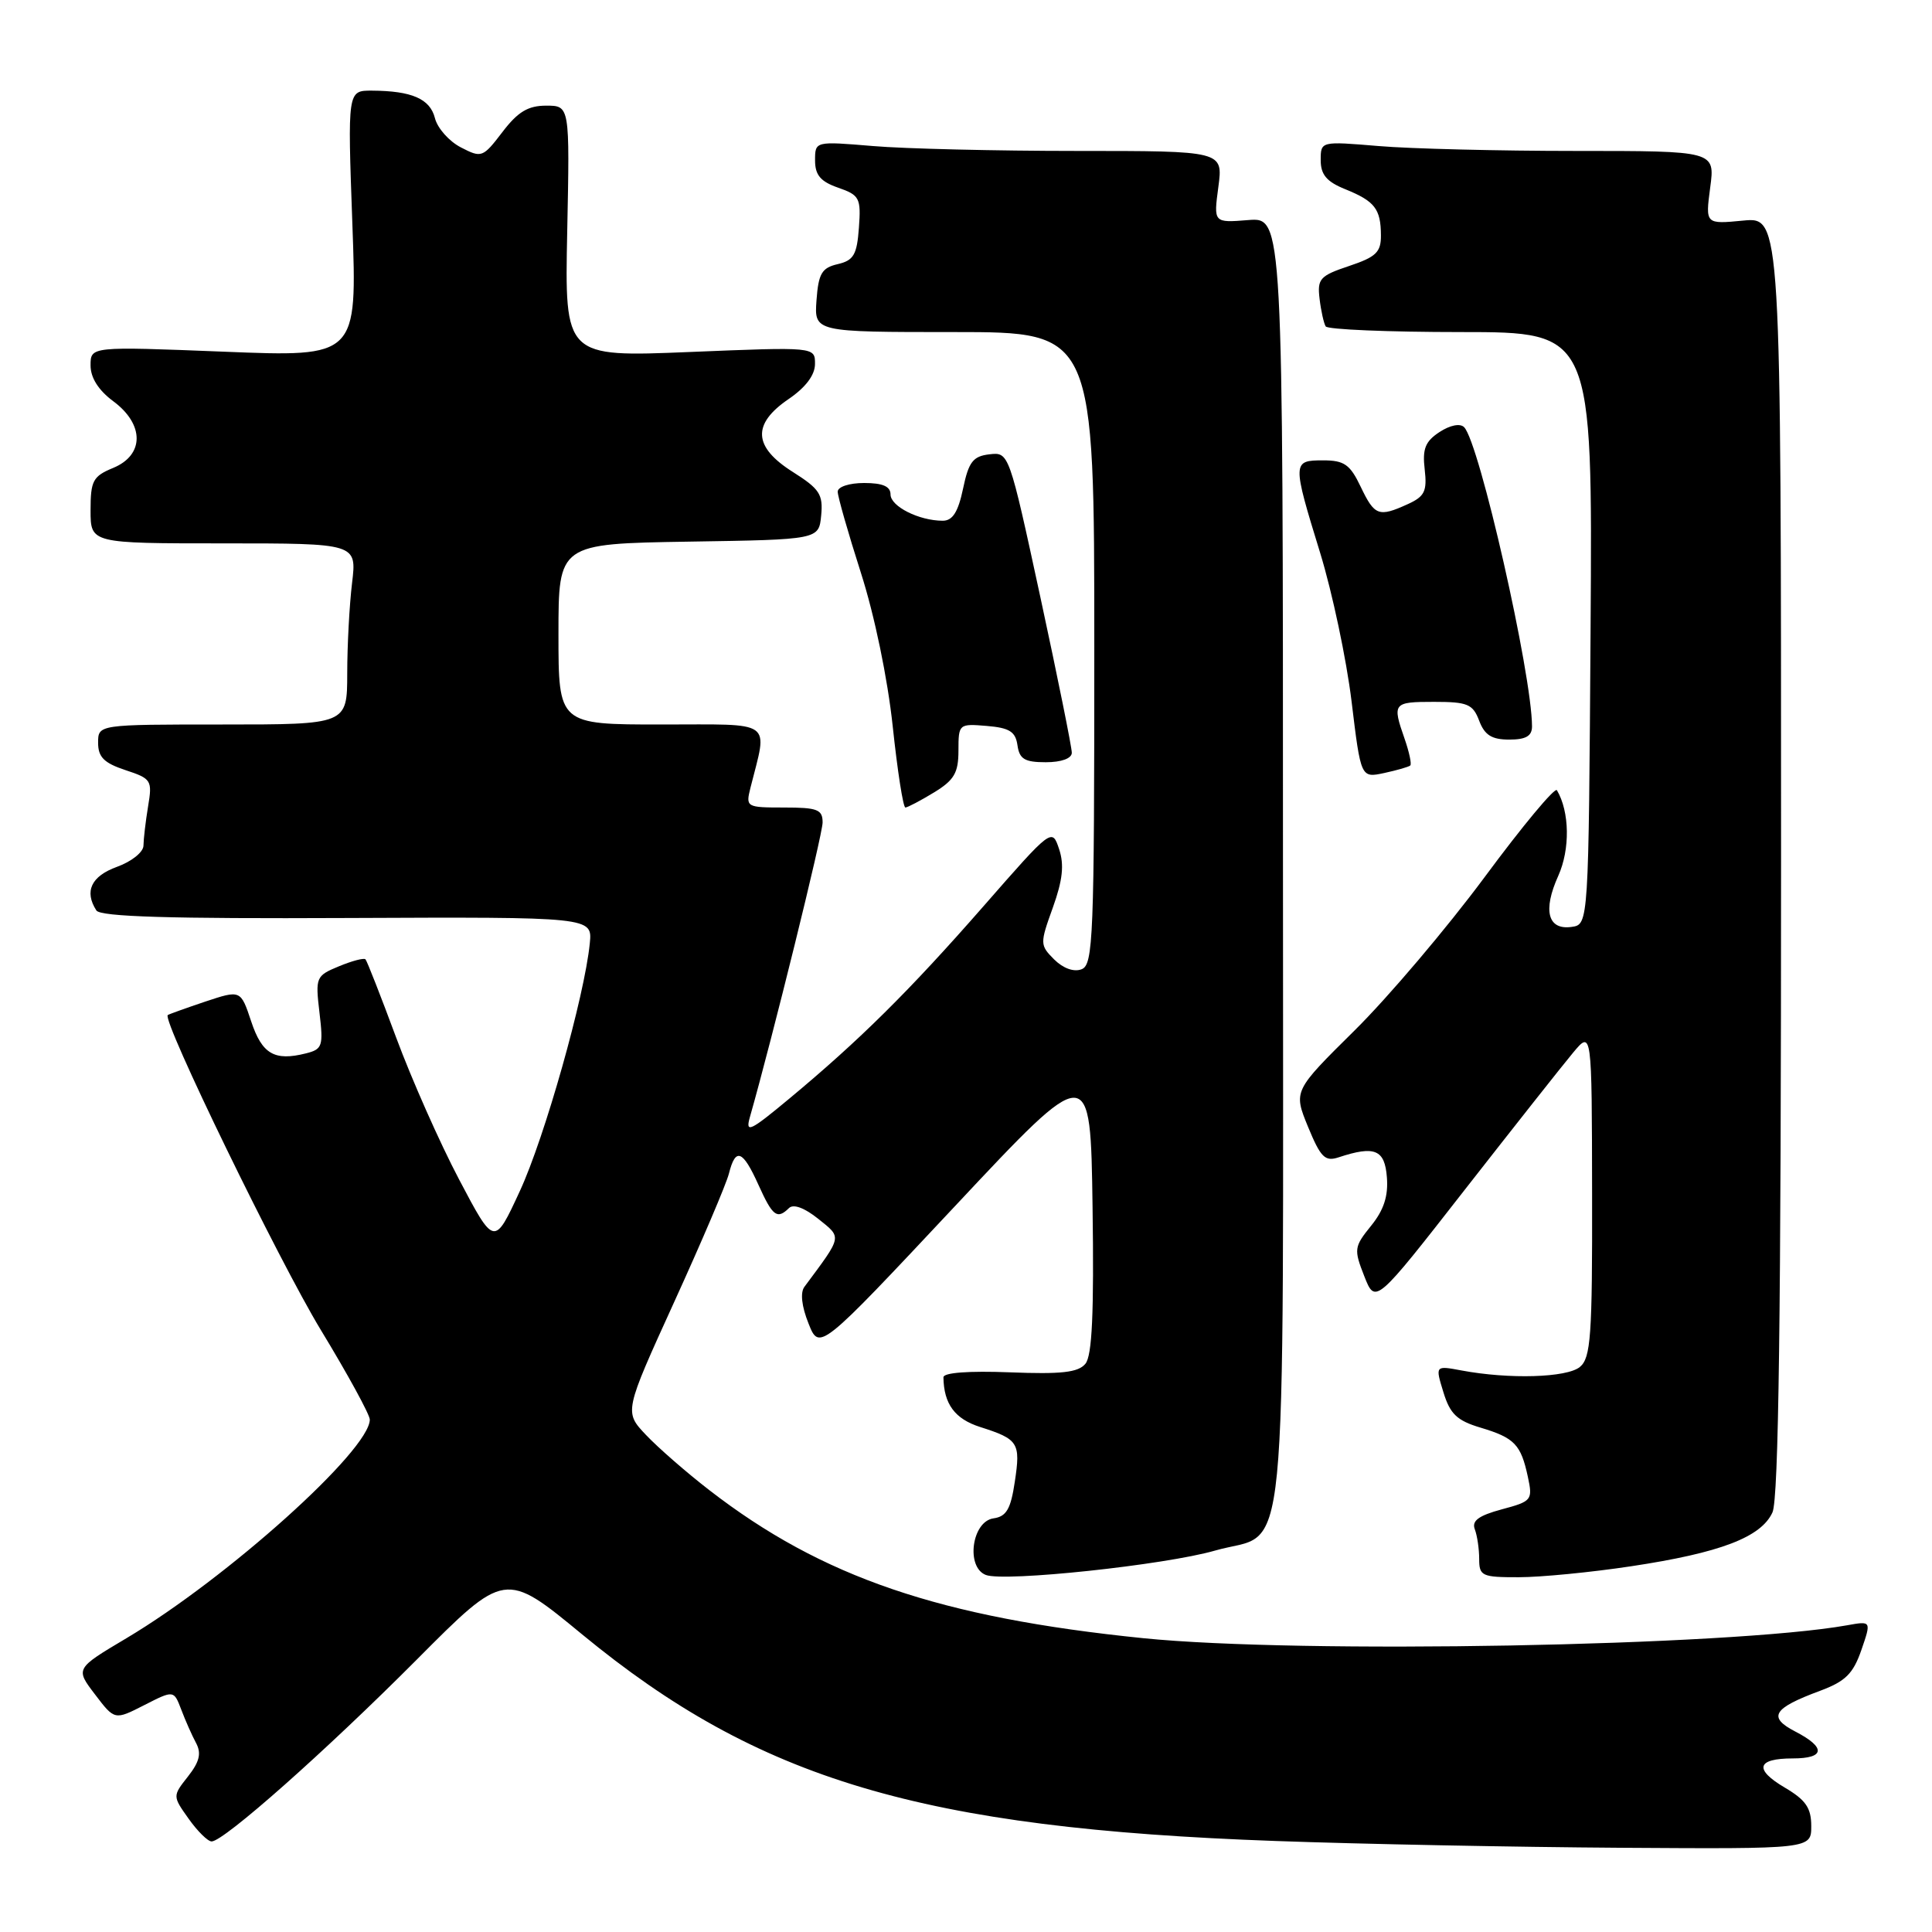 <?xml version="1.0" encoding="UTF-8" standalone="no"?>
<!DOCTYPE svg PUBLIC "-//W3C//DTD SVG 1.1//EN" "http://www.w3.org/Graphics/SVG/1.1/DTD/svg11.dtd" >
<svg xmlns="http://www.w3.org/2000/svg" xmlns:xlink="http://www.w3.org/1999/xlink" version="1.1" viewBox="0 0 256 256">
 <g >
 <path fill="currentColor"
d=" M 240.00 241.97 C 240.00 239.56 239.28 238.51 236.50 236.87 C 232.38 234.44 232.77 233.00 237.56 233.00 C 241.84 233.00 241.97 231.55 237.89 229.44 C 234.20 227.53 234.91 226.36 241.17 224.04 C 244.53 222.79 245.55 221.78 246.64 218.64 C 247.97 214.78 247.97 214.78 244.74 215.36 C 229.27 218.12 172.22 219.17 151.50 217.07 C 124.58 214.34 108.93 209.01 94.00 197.46 C 90.97 195.12 87.20 191.83 85.60 190.14 C 82.70 187.08 82.70 187.08 89.33 172.53 C 92.98 164.53 96.25 156.86 96.59 155.49 C 97.47 152.01 98.41 152.37 100.50 157.00 C 102.38 161.17 102.97 161.62 104.55 160.07 C 105.14 159.50 106.61 160.05 108.42 161.50 C 111.59 164.05 111.67 163.67 106.59 170.51 C 106.02 171.27 106.22 173.09 107.13 175.36 C 108.57 178.99 108.57 178.99 126.54 159.82 C 144.50 140.65 144.50 140.65 144.77 159.95 C 144.97 174.01 144.71 179.64 143.82 180.71 C 142.87 181.86 140.64 182.11 133.80 181.84 C 128.37 181.63 125.00 181.88 125.01 182.50 C 125.06 186.04 126.52 188.01 129.86 189.08 C 134.95 190.70 135.25 191.17 134.47 196.32 C 133.93 199.96 133.36 200.95 131.64 201.19 C 128.77 201.60 127.95 207.66 130.63 208.69 C 133.10 209.64 154.37 207.37 161.00 205.46 C 170.88 202.61 170.00 211.49 170.00 114.29 C 170.00 28.80 170.00 28.80 165.40 29.16 C 160.80 29.53 160.80 29.53 161.44 24.76 C 162.07 20.00 162.07 20.00 142.69 20.00 C 132.02 20.00 119.86 19.71 115.65 19.35 C 108.00 18.71 108.00 18.71 108.00 21.26 C 108.00 23.20 108.73 24.06 111.06 24.87 C 113.90 25.86 114.10 26.24 113.81 30.18 C 113.55 33.76 113.11 34.51 111.00 35.00 C 108.89 35.49 108.45 36.24 108.19 39.79 C 107.89 44.00 107.89 44.00 126.44 44.00 C 145.00 44.00 145.00 44.00 145.00 85.89 C 145.00 124.24 144.86 127.84 143.32 128.43 C 142.29 128.83 140.87 128.31 139.68 127.13 C 137.79 125.23 137.78 125.05 139.51 120.25 C 140.81 116.62 141.03 114.59 140.34 112.52 C 139.40 109.70 139.40 109.70 130.30 120.10 C 120.47 131.33 113.87 137.86 104.58 145.58 C 99.35 149.93 98.74 150.21 99.37 148.00 C 102.31 137.69 109.00 110.59 109.00 108.98 C 109.00 107.26 108.32 107.00 103.89 107.00 C 98.88 107.00 98.80 106.95 99.44 104.38 C 101.73 95.26 102.77 96.00 87.62 96.00 C 74.00 96.00 74.00 96.00 74.00 84.02 C 74.00 72.05 74.00 72.05 91.25 71.77 C 108.50 71.50 108.50 71.50 108.81 68.30 C 109.08 65.51 108.60 64.78 105.06 62.54 C 99.80 59.22 99.62 56.20 104.49 52.88 C 106.75 51.34 107.99 49.70 107.99 48.23 C 108.00 45.96 108.00 45.96 91.41 46.64 C 74.82 47.32 74.82 47.32 75.16 30.66 C 75.50 14.00 75.50 14.00 72.37 14.00 C 69.97 14.00 68.62 14.81 66.57 17.50 C 63.98 20.89 63.81 20.95 61.07 19.53 C 59.51 18.73 57.96 16.98 57.63 15.65 C 56.98 13.09 54.57 12.04 49.27 12.01 C 46.05 12.00 46.05 12.00 46.69 29.66 C 47.33 47.31 47.33 47.31 29.66 46.60 C 12.00 45.90 12.00 45.90 12.00 48.42 C 12.00 50.06 13.05 51.71 15.00 53.16 C 19.14 56.22 19.14 60.29 15.00 62.00 C 12.31 63.11 12.00 63.70 12.00 67.62 C 12.00 72.00 12.00 72.00 29.64 72.00 C 47.28 72.00 47.28 72.00 46.65 77.25 C 46.30 80.14 46.01 85.54 46.01 89.25 C 46.00 96.00 46.00 96.00 29.50 96.00 C 13.00 96.00 13.00 96.00 13.00 98.42 C 13.00 100.32 13.78 101.10 16.61 102.04 C 20.07 103.18 20.20 103.39 19.62 106.86 C 19.29 108.86 19.02 111.20 19.01 112.05 C 19.00 112.91 17.44 114.16 15.50 114.86 C 12.08 116.10 11.14 118.11 12.77 120.64 C 13.30 121.47 22.55 121.75 46.00 121.64 C 78.50 121.50 78.50 121.50 78.15 125.00 C 77.46 131.99 72.17 150.74 68.87 157.85 C 65.50 165.14 65.50 165.14 60.85 156.32 C 58.29 151.47 54.54 143.00 52.50 137.50 C 50.46 132.00 48.63 127.33 48.43 127.12 C 48.23 126.90 46.65 127.32 44.91 128.04 C 41.86 129.30 41.78 129.49 42.33 134.16 C 42.86 138.62 42.73 139.03 40.53 139.58 C 36.36 140.63 34.72 139.67 33.28 135.33 C 31.89 131.16 31.89 131.16 27.19 132.72 C 24.61 133.59 22.38 134.39 22.23 134.50 C 21.42 135.13 36.93 167.02 42.50 176.21 C 46.08 182.10 49.00 187.45 49.00 188.10 C 49.00 192.15 30.10 209.13 16.74 217.08 C 9.98 221.10 9.98 221.10 12.59 224.52 C 15.19 227.94 15.19 227.94 19.11 225.94 C 23.03 223.94 23.03 223.94 24.02 226.54 C 24.56 227.97 25.44 229.96 25.98 230.96 C 26.71 232.33 26.44 233.44 24.91 235.39 C 22.86 237.99 22.86 237.99 25.00 241.00 C 26.17 242.65 27.54 244.00 28.04 244.00 C 29.65 244.00 43.17 232.01 55.21 219.92 C 66.92 208.15 66.92 208.15 77.14 216.57 C 100.55 235.84 122.07 242.26 169.00 243.94 C 180.28 244.35 200.86 244.75 214.75 244.84 C 240.00 245.00 240.00 245.00 240.00 241.97 Z  M 216.12 207.54 C 227.95 205.76 233.36 203.69 234.86 200.40 C 235.68 198.60 236.00 174.32 236.00 113.33 C 236.00 28.75 236.00 28.75 230.98 29.23 C 225.97 29.71 225.97 29.71 226.61 24.85 C 227.26 20.00 227.26 20.00 208.78 20.00 C 198.62 20.00 186.86 19.71 182.65 19.35 C 175.00 18.71 175.00 18.71 175.00 21.23 C 175.00 23.14 175.79 24.08 178.25 25.07 C 182.17 26.66 182.96 27.68 182.98 31.17 C 183.00 33.42 182.34 34.05 178.75 35.25 C 174.89 36.54 174.53 36.95 174.85 39.59 C 175.04 41.19 175.41 42.84 175.66 43.25 C 175.91 43.66 183.97 44.00 193.57 44.00 C 211.02 44.00 211.02 44.00 210.76 83.25 C 210.50 122.50 210.50 122.50 208.25 122.82 C 205.09 123.27 204.40 120.65 206.48 116.05 C 208.06 112.53 207.99 107.57 206.30 104.71 C 206.04 104.27 201.73 109.45 196.73 116.21 C 191.72 122.97 183.97 132.11 179.50 136.53 C 171.38 144.56 171.38 144.56 173.32 149.31 C 175.00 153.38 175.57 153.95 177.38 153.35 C 182.17 151.77 183.49 152.32 183.77 156.00 C 183.97 158.48 183.36 160.35 181.67 162.43 C 179.42 165.21 179.38 165.55 180.77 169.09 C 182.24 172.83 182.24 172.83 194.08 157.66 C 200.60 149.32 207.05 141.15 208.43 139.50 C 210.93 136.50 210.93 136.50 210.96 158.13 C 211.00 177.08 210.79 179.93 209.34 181.13 C 207.62 182.55 199.98 182.78 193.64 181.59 C 190.17 180.94 190.17 180.94 191.26 184.48 C 192.14 187.36 193.06 188.24 196.18 189.17 C 200.69 190.52 201.53 191.40 202.45 195.69 C 203.11 198.77 202.98 198.93 198.98 200.00 C 195.91 200.83 194.99 201.52 195.42 202.64 C 195.74 203.48 196.00 205.25 196.00 206.58 C 196.00 208.83 196.36 209.00 201.25 208.99 C 204.14 208.99 210.83 208.34 216.12 207.54 Z  M 123.75 105.01 C 126.44 103.37 127.00 102.41 127.00 99.45 C 127.00 95.93 127.06 95.88 130.75 96.19 C 133.76 96.44 134.56 96.94 134.82 98.75 C 135.08 100.58 135.77 101.00 138.57 101.00 C 140.64 101.00 142.01 100.50 142.02 99.75 C 142.03 99.06 140.16 89.81 137.87 79.20 C 133.70 59.91 133.69 59.90 131.10 60.20 C 128.93 60.45 128.35 61.20 127.61 64.75 C 126.96 67.84 126.23 69.00 124.92 69.00 C 121.78 69.00 118.00 67.10 118.00 65.52 C 118.00 64.45 116.97 64.00 114.50 64.00 C 112.54 64.00 111.00 64.50 111.00 65.15 C 111.00 65.78 112.38 70.61 114.07 75.89 C 115.89 81.57 117.61 89.88 118.29 96.24 C 118.92 102.16 119.67 107.00 119.97 107.00 C 120.26 106.99 121.96 106.10 123.75 105.01 Z  M 186.87 101.43 C 187.07 101.25 186.73 99.66 186.12 97.90 C 184.46 93.15 184.58 93.00 190.02 93.00 C 194.46 93.00 195.16 93.29 196.00 95.50 C 196.72 97.41 197.67 98.00 199.98 98.00 C 202.19 98.00 203.00 97.53 203.00 96.25 C 202.98 89.30 196.02 58.62 194.00 56.60 C 193.47 56.07 192.14 56.33 190.74 57.25 C 188.85 58.49 188.46 59.48 188.78 62.20 C 189.11 65.09 188.78 65.78 186.54 66.80 C 182.68 68.56 182.14 68.35 180.30 64.50 C 178.89 61.54 178.12 61.00 175.31 61.00 C 171.23 61.00 171.22 61.22 174.93 73.27 C 176.54 78.51 178.41 87.36 179.09 92.94 C 180.32 103.09 180.32 103.09 183.41 102.43 C 185.11 102.06 186.66 101.62 186.87 101.43 Z "/>
</g>
</svg>